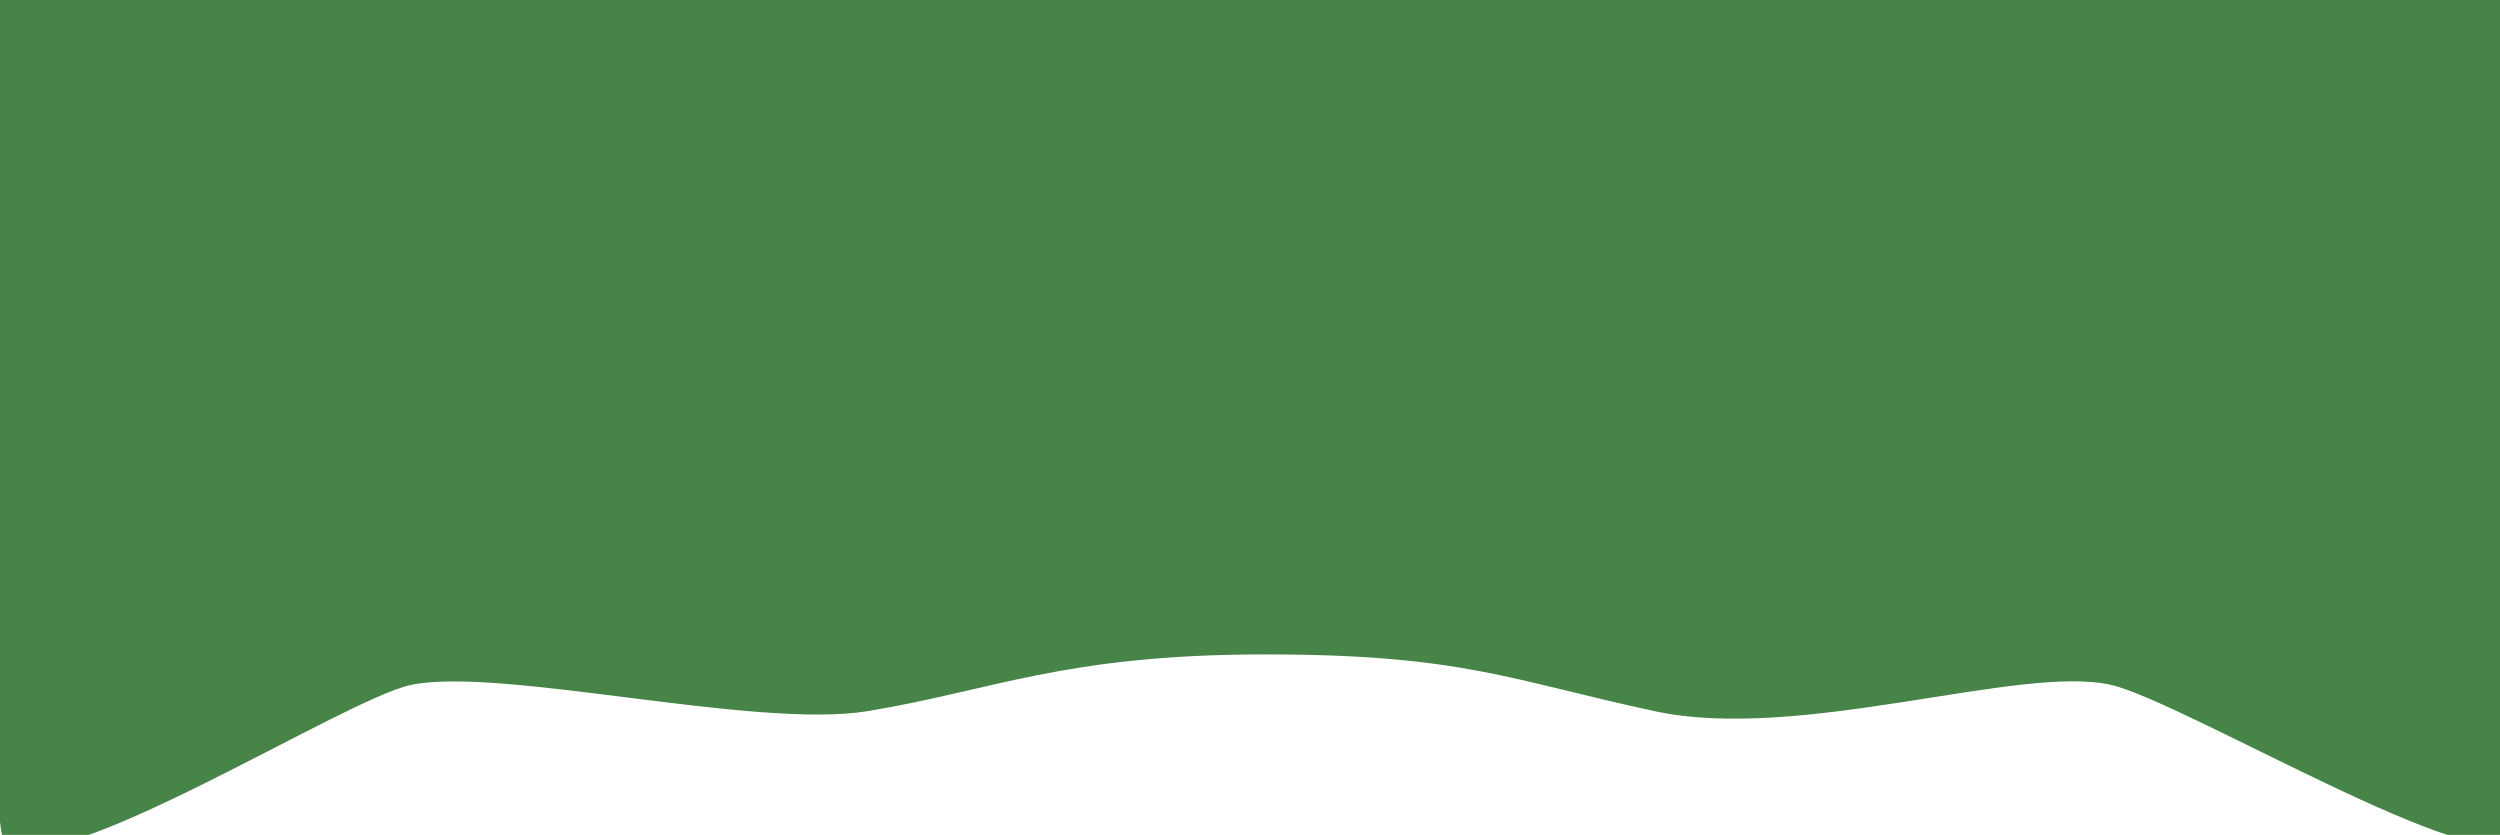 <?xml version="1.0" encoding="UTF-8" standalone="no"?>
<!-- Created with Inkscape (http://www.inkscape.org/) -->

<svg
   width="386.904"
   height="129.204"
   viewBox="0 0 386.904 129.204"
   version="1.1"
   id="svg1"
   inkscape:version="1.3.2 (091e20e, 2023-11-25, custom)"
   sodipodi:docname="wavyFormPageHeaderProfessional.svg"
   xmlns:inkscape="http://www.inkscape.org/namespaces/inkscape"
   xmlns:sodipodi="http://sodipodi.sourceforge.net/DTD/sodipodi-0.dtd"
   xmlns="http://www.w3.org/2000/svg"
   xmlns:svg="http://www.w3.org/2000/svg">
  <sodipodi:namedview
     id="namedview1"
     pagecolor="#ffffff"
     bordercolor="#999999"
     borderopacity="1"
     inkscape:showpageshadow="2"
     inkscape:pageopacity="0"
     inkscape:pagecheckerboard="0"
     inkscape:deskcolor="#d1d1d1"
     inkscape:document-units="px"
     showguides="true"
     inkscape:zoom="2.5656249"
     inkscape:cx="142.26553"
     inkscape:cy="88.672353"
     inkscape:window-width="1920"
     inkscape:window-height="1017"
     inkscape:window-x="-8"
     inkscape:window-y="-8"
     inkscape:window-maximized="1"
     inkscape:current-layer="layer1">
    <sodipodi:guide
       position="64.008,510.85"
       orientation="1,0"
       id="guide1"
       inkscape:locked="false" />
    <sodipodi:guide
       position="326.712,610.63"
       orientation="1,0"
       id="guide2"
       inkscape:locked="false" />
  </sodipodi:namedview>
  <defs
     id="defs1" />
  <g
     inkscape:label="Camada 1"
     inkscape:groupmode="layer"
     id="layer1"
     transform="translate(14.118,25.958)">
    <path
       style="fill:#468448;stroke-width:1.051"
       d="m -13.252,104.77 c 8.376,5.697 52.514,-22.617 62.753,-24.734 13.872,-2.869 53.371,6.918 70.658,4.063 19.41,-3.205 30.368,-8.742 61.22,-8.779 30.852,-0.037 38.269,4.004 60.698,8.805 22.429,4.801 56.523,-7.312 70.517,-4.089 11.626,2.678 62.549,33.492 62.14,22.222 l -0.362,-129.636 -388.593,-0.918 c 0,0 -2.846,130.472 0.969,133.067 z"
       id="path3"
       sodipodi:nodetypes="sssszssccs" />
  </g>
</svg>
